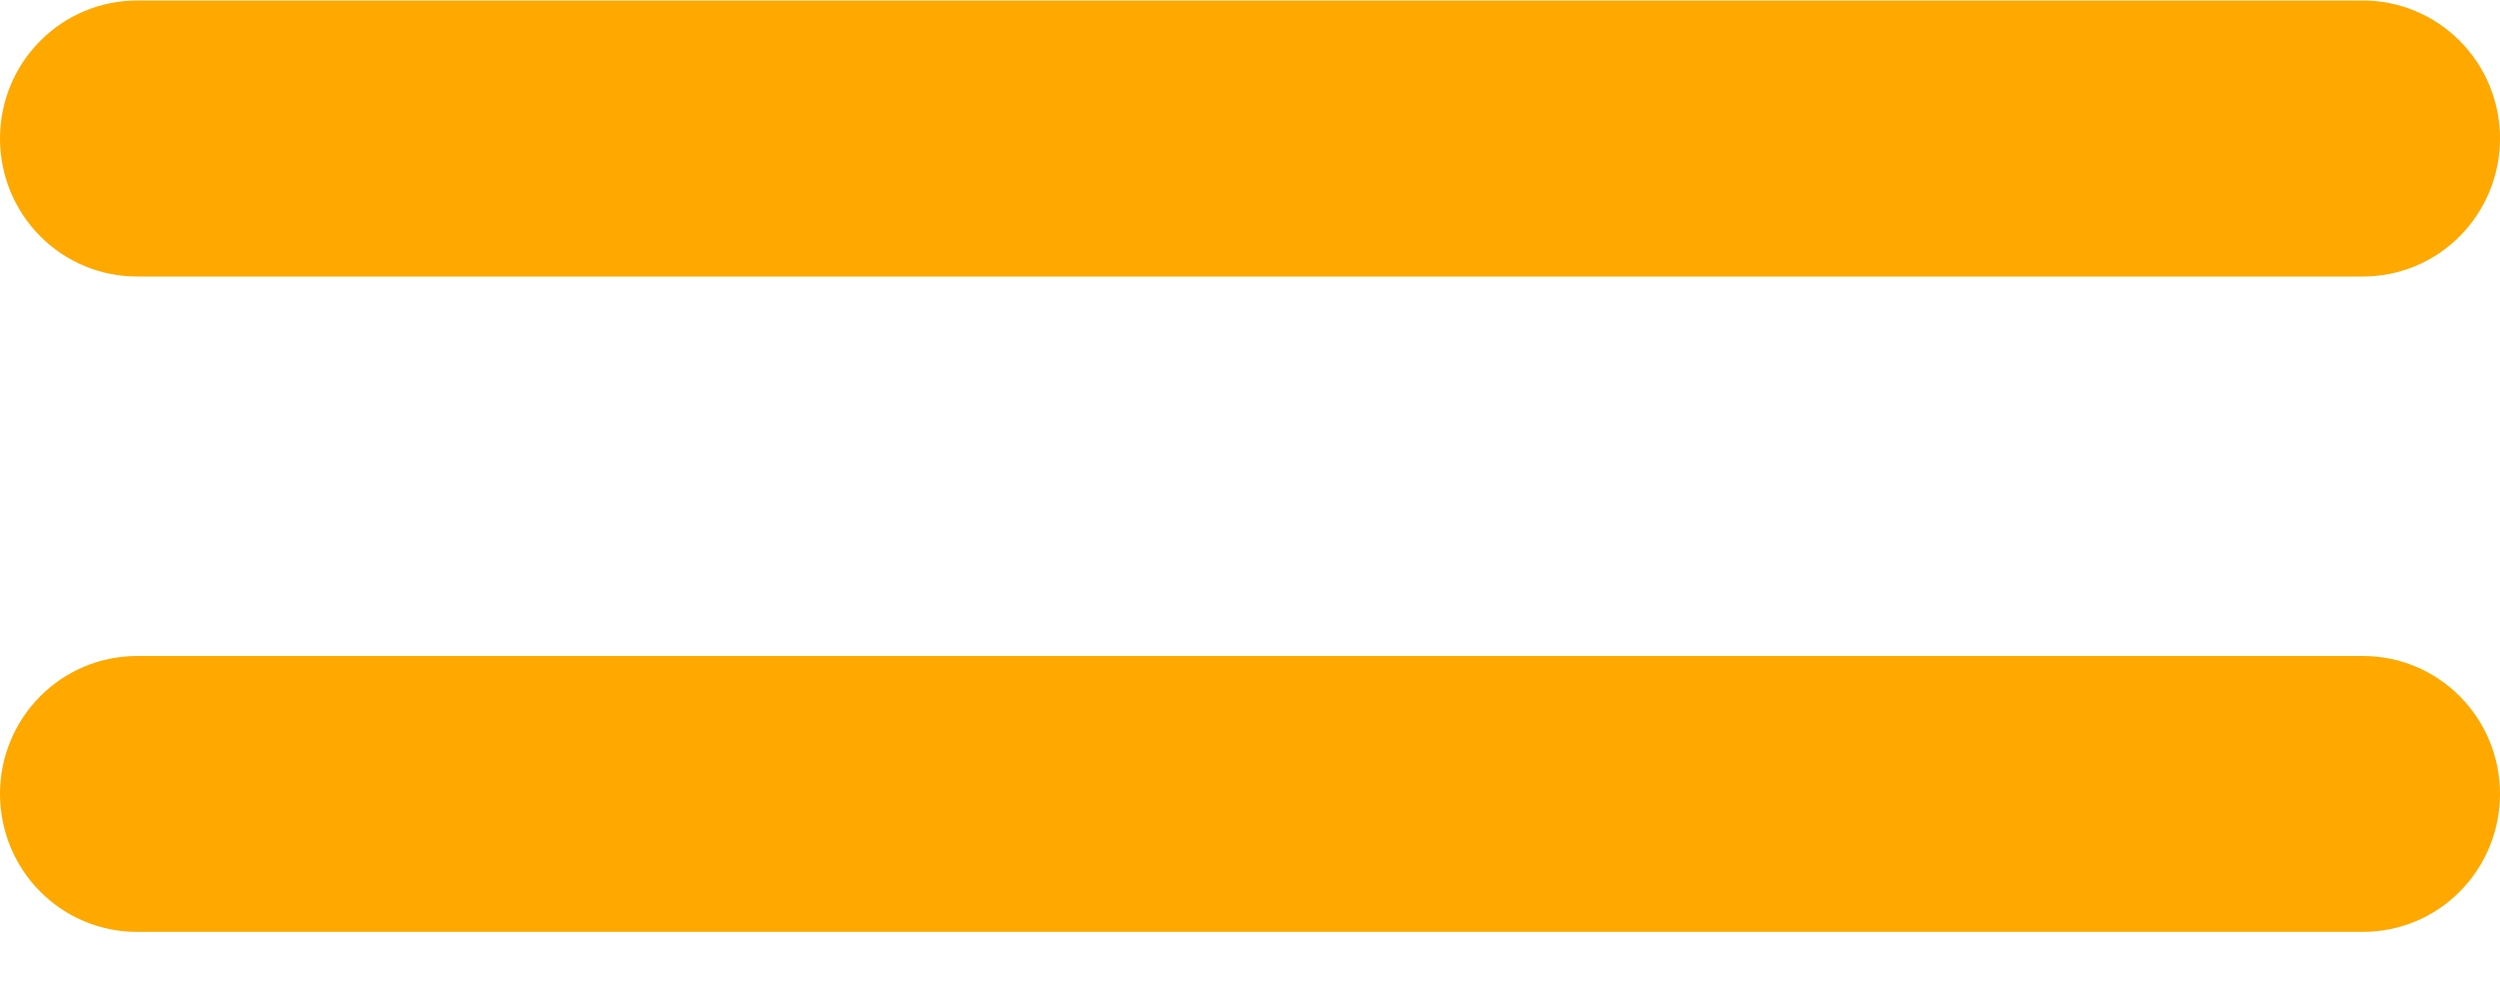 <?xml version="1.0" encoding="UTF-8" standalone="no"?>
<!DOCTYPE svg PUBLIC "-//W3C//DTD SVG 1.1//EN" "http://www.w3.org/Graphics/SVG/1.1/DTD/svg11.dtd">
<svg width="100%" height="100%" viewBox="0 0 20 8" version="1.1" xmlns="http://www.w3.org/2000/svg" xmlns:xlink="http://www.w3.org/1999/xlink" xml:space="preserve" xmlns:serif="http://www.serif.com/" style="fill-rule:evenodd;clip-rule:evenodd;stroke-linejoin:round;stroke-miterlimit:2;">
    <g transform="matrix(1,0,0,1,-1181.16,-1745.77)">
        <g transform="matrix(1,0,0,1,1181.16,1745)">
            <path d="M18.904,8.225l-17.808,0c-0.291,0 -0.57,-0.116 -0.775,-0.323c-0.206,-0.207 -0.321,-0.488 -0.321,-0.781c-0,-0.292 0.115,-0.573 0.321,-0.78c0.205,-0.207 0.484,-0.323 0.775,-0.323l17.808,-0c0.291,-0 0.57,0.116 0.775,0.323c0.206,0.207 0.321,0.488 0.321,0.78c0,0.293 -0.116,0.574 -0.321,0.781c-0.205,0.207 -0.484,0.323 -0.775,0.323Z" style="fill:#ffa800;fill-rule:nonzero;"/>
        </g>
        <g transform="matrix(1,0,0,1,1181.16,1745)">
            <path d="M18.904,2.982l-17.808,0c-0.291,0 -0.57,-0.116 -0.775,-0.323c-0.206,-0.207 -0.321,-0.488 -0.321,-0.781c-0,-0.293 0.115,-0.573 0.321,-0.78c0.205,-0.207 0.484,-0.324 0.775,-0.324l17.808,0c0.291,0 0.57,0.117 0.775,0.324c0.206,0.207 0.321,0.487 0.321,0.78c0,0.293 -0.116,0.574 -0.321,0.781c-0.205,0.207 -0.484,0.323 -0.775,0.323Z" style="fill:#ffa800;fill-rule:nonzero;"/>
        </g>
    </g>
</svg>
